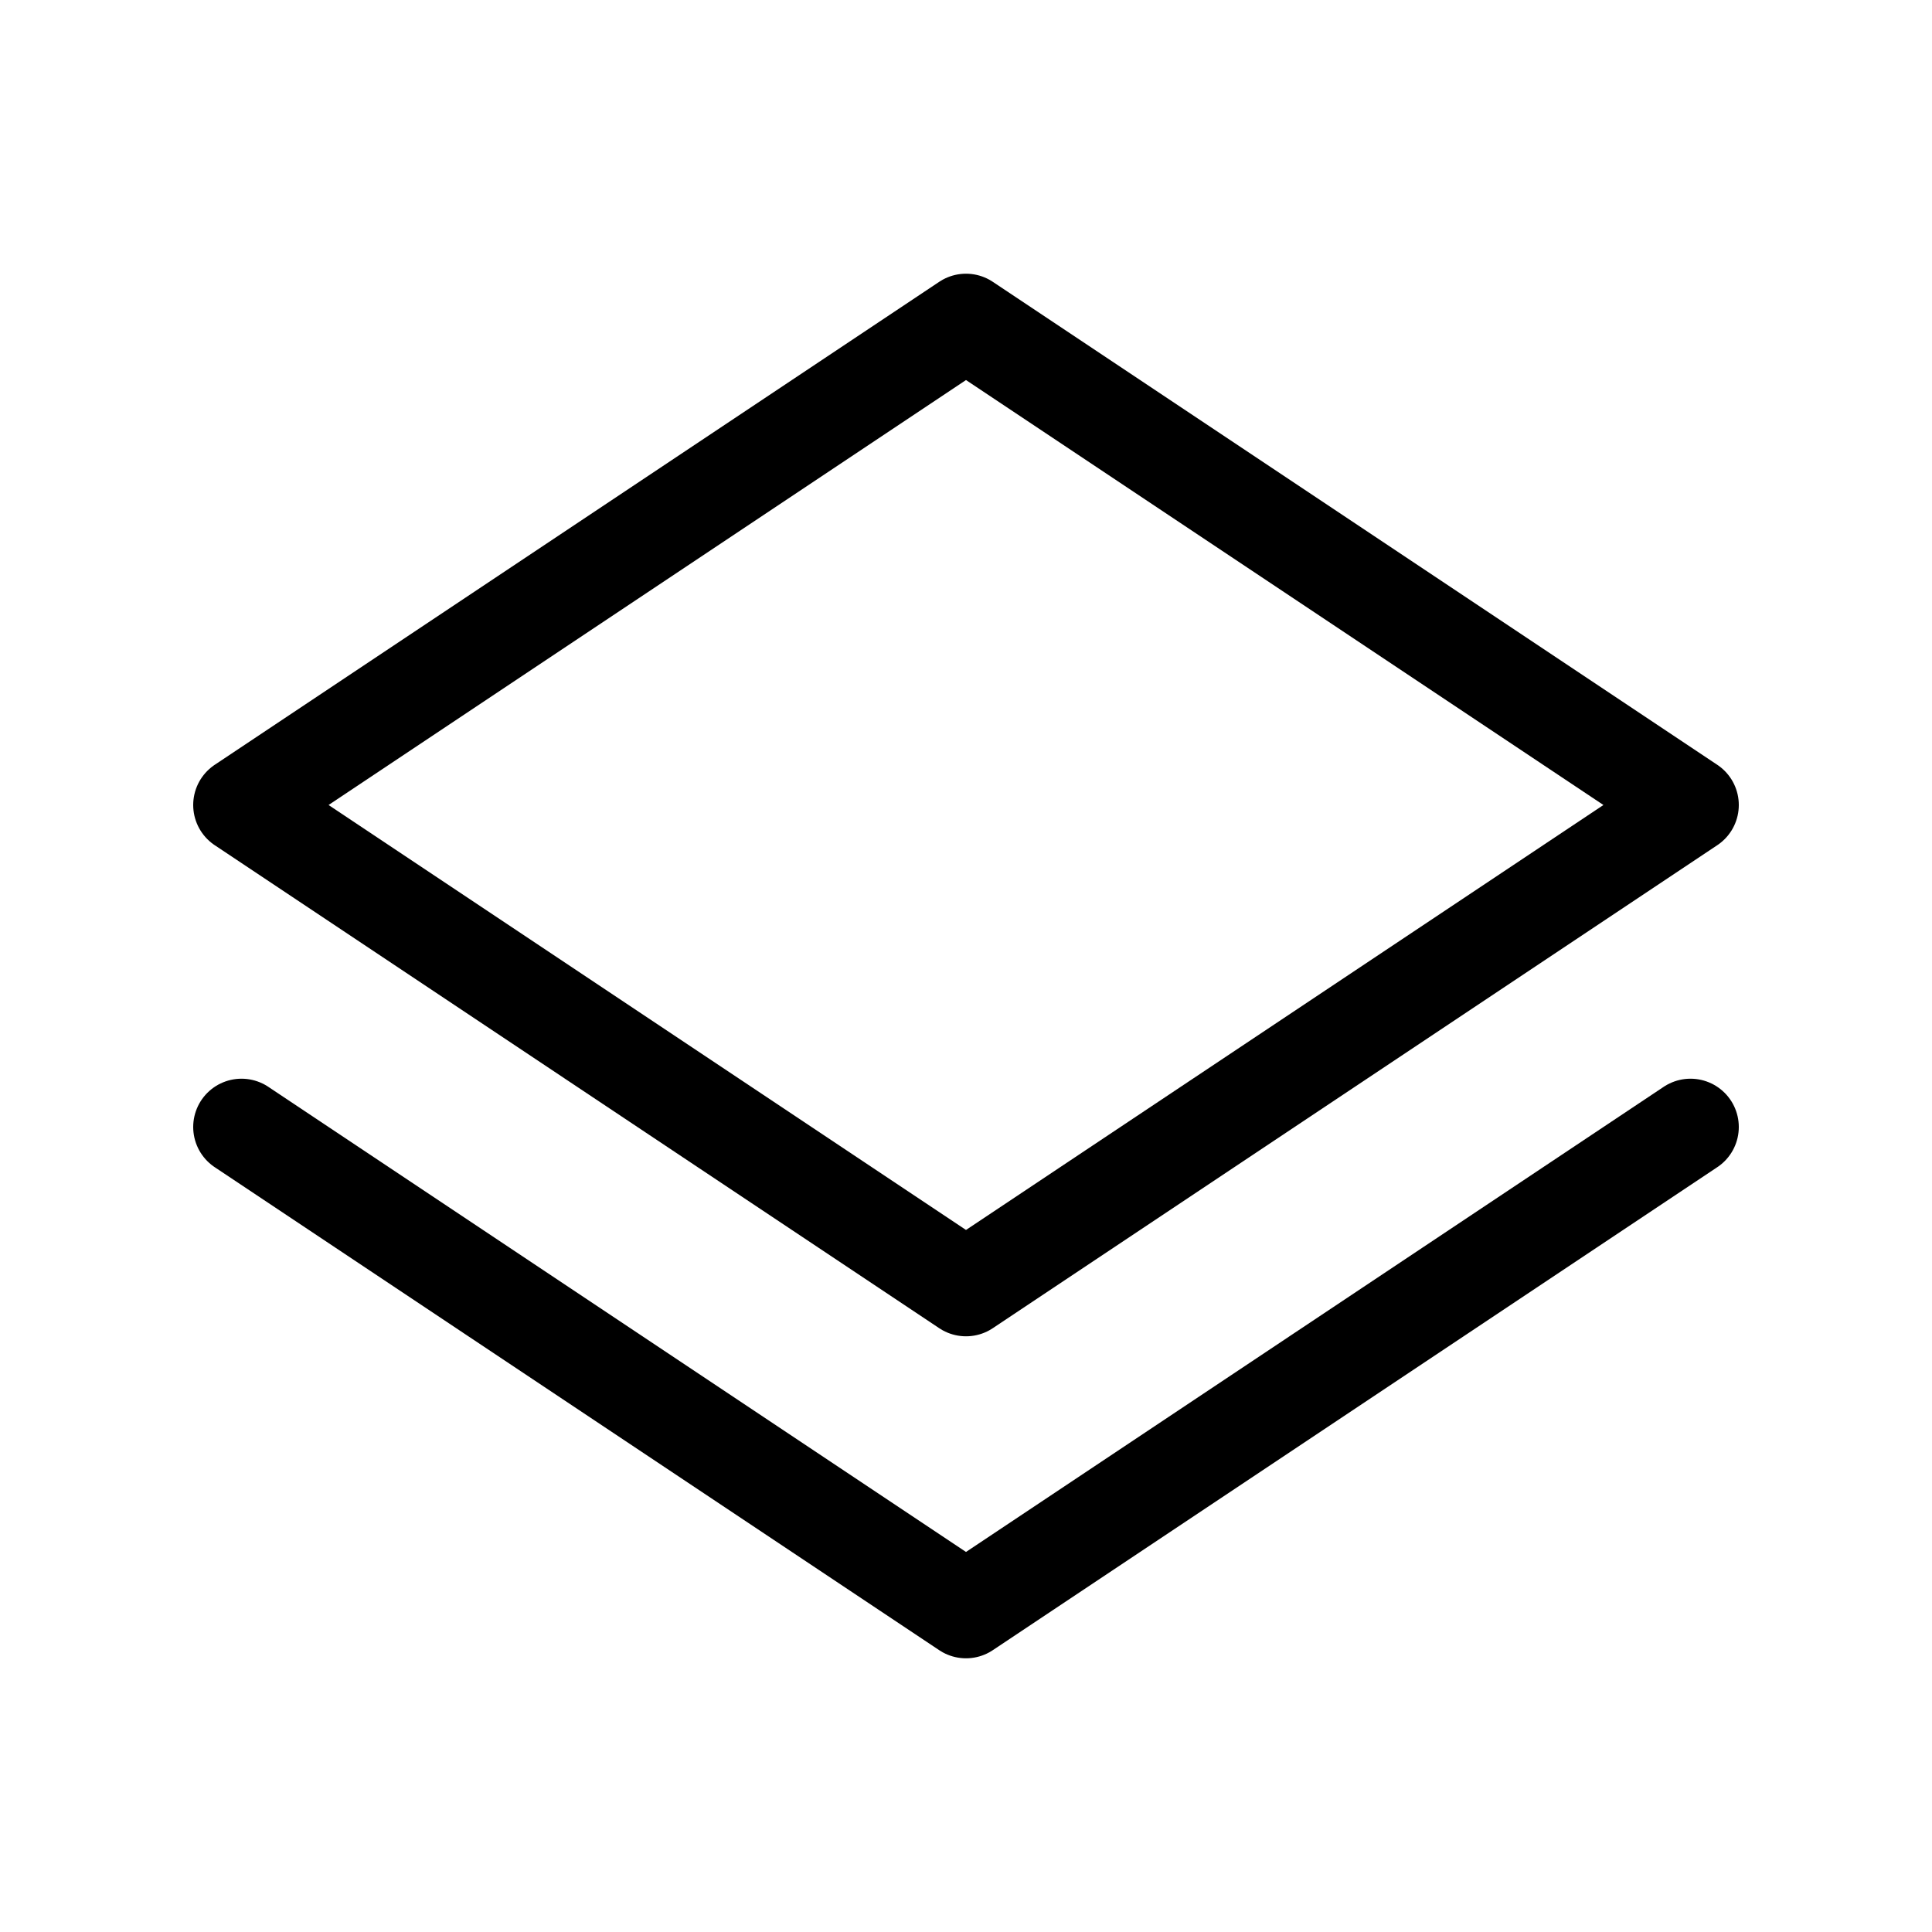 <!DOCTYPE svg PUBLIC "-//W3C//DTD SVG 1.1//EN" "http://www.w3.org/Graphics/SVG/1.1/DTD/svg11.dtd">
<!-- Uploaded to: SVG Repo, www.svgrepo.com, Transformed by: SVG Repo Mixer Tools -->
<svg width="64px" height="64px" viewBox="0 0 24 24" fill="none" xmlns="http://www.w3.org/2000/svg">
<g id="SVGRepo_bgCarrier" stroke-width="0"/>
<g id="SVGRepo_tracerCarrier" stroke-linecap="round" stroke-linejoin="round"/>
<g id="SVGRepo_iconCarrier"> <g id="Edit / Layer"> <path id="Vector" d="M21 14L12 20L3 14M21 10L12 16L3 10L12 4L21 10Z" stroke="#000000" stroke-width="1.2" stroke-linecap="round" stroke-linejoin="round"/> </g> </g>
</svg>